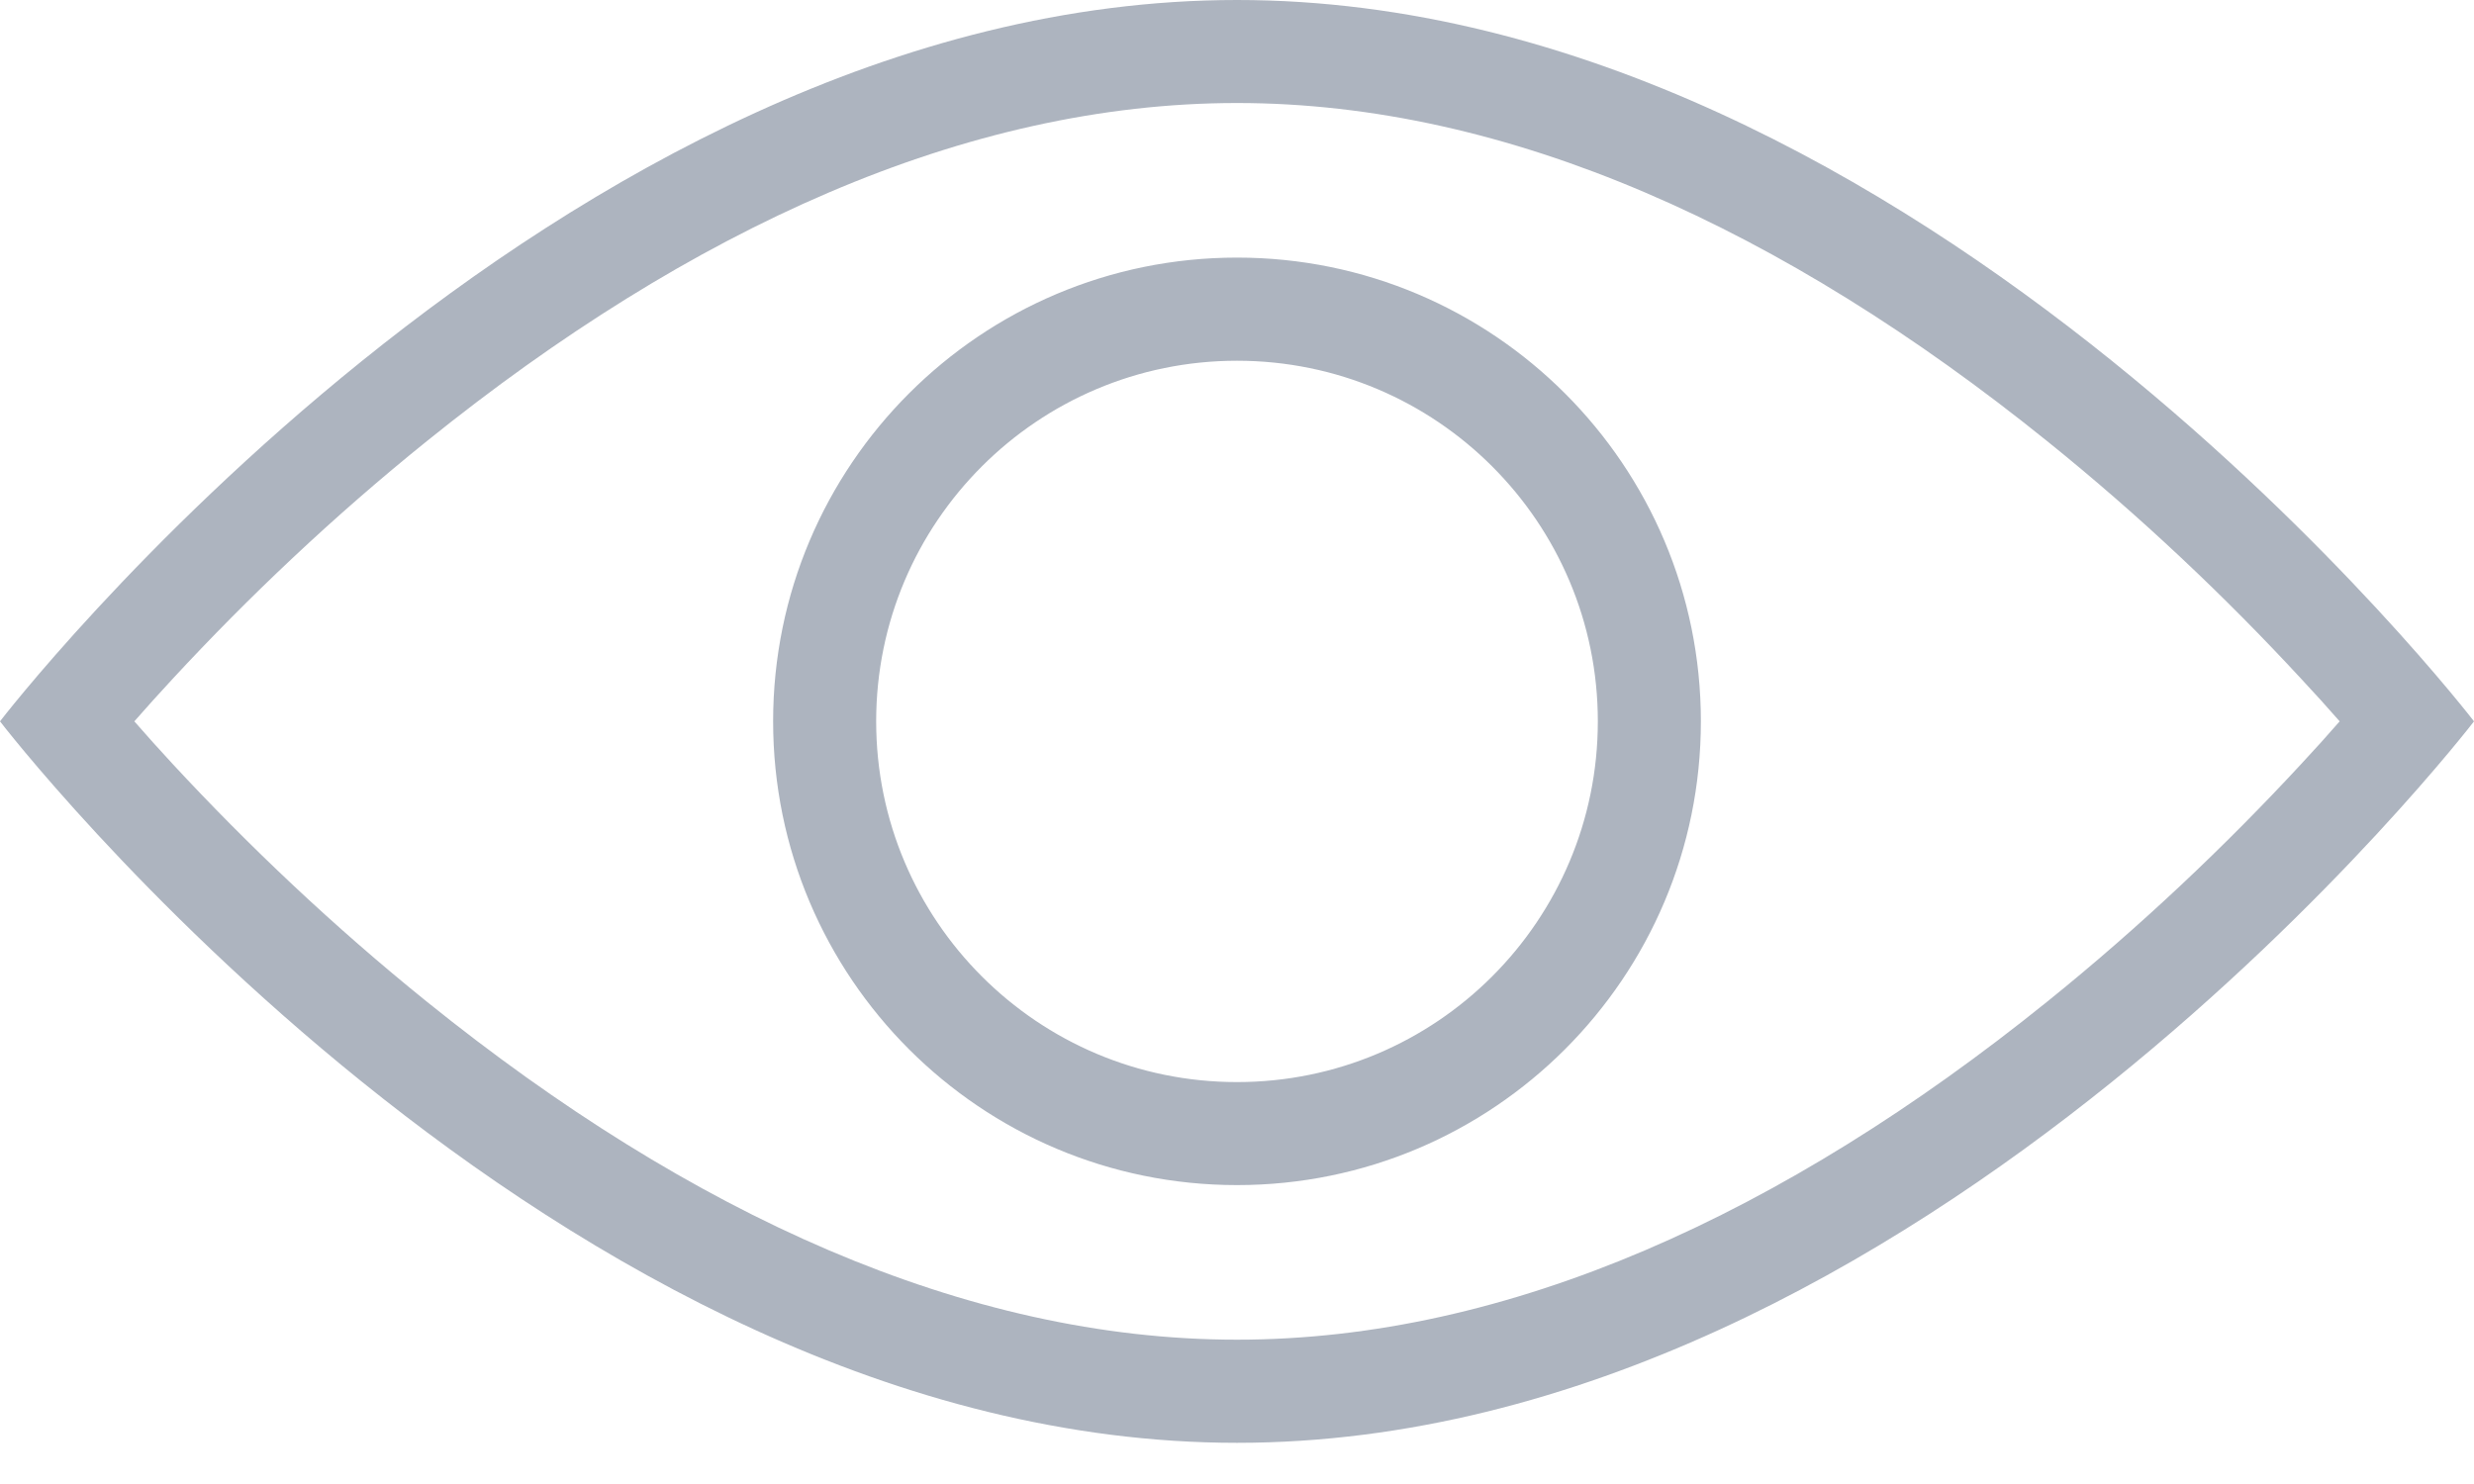 <svg width="20" height="12" viewBox="0 0 20 12" fill="none" xmlns="http://www.w3.org/2000/svg">
<path d="M18.602 5.488C17.996 4.832 17.306 4.176 16.548 3.566C14.421 1.851 12.194 0.833 10 0.833C7.806 0.833 5.579 1.851 3.452 3.566C2.694 4.176 2.004 4.832 1.397 5.488C1.286 5.608 1.182 5.723 1.086 5.833C1.182 5.943 1.286 6.059 1.397 6.179C2.004 6.834 2.694 7.49 3.452 8.101C5.579 9.816 7.806 10.833 10 10.833C12.194 10.833 14.421 9.816 16.548 8.101C17.306 7.49 17.996 6.834 18.602 6.179C18.714 6.059 18.818 5.943 18.914 5.833C18.818 5.723 18.714 5.608 18.602 5.488ZM10 11.667C4.477 11.667 0 5.833 0 5.833C0 5.833 4.477 0 10 0C15.523 0 20 5.833 20 5.833C20 5.833 15.523 11.667 10 11.667ZM10 9.583C12.071 9.583 13.75 7.904 13.75 5.833C13.75 3.762 12.071 2.083 10 2.083C7.929 2.083 6.25 3.762 6.25 5.833C6.25 7.904 7.929 9.583 10 9.583ZM10 8.75C8.389 8.75 7.083 7.444 7.083 5.833C7.083 4.223 8.389 2.917 10 2.917C11.611 2.917 12.917 4.223 12.917 5.833C12.917 7.444 11.611 8.75 10 8.75Z" fill="#ADB4BF"/>
</svg>
